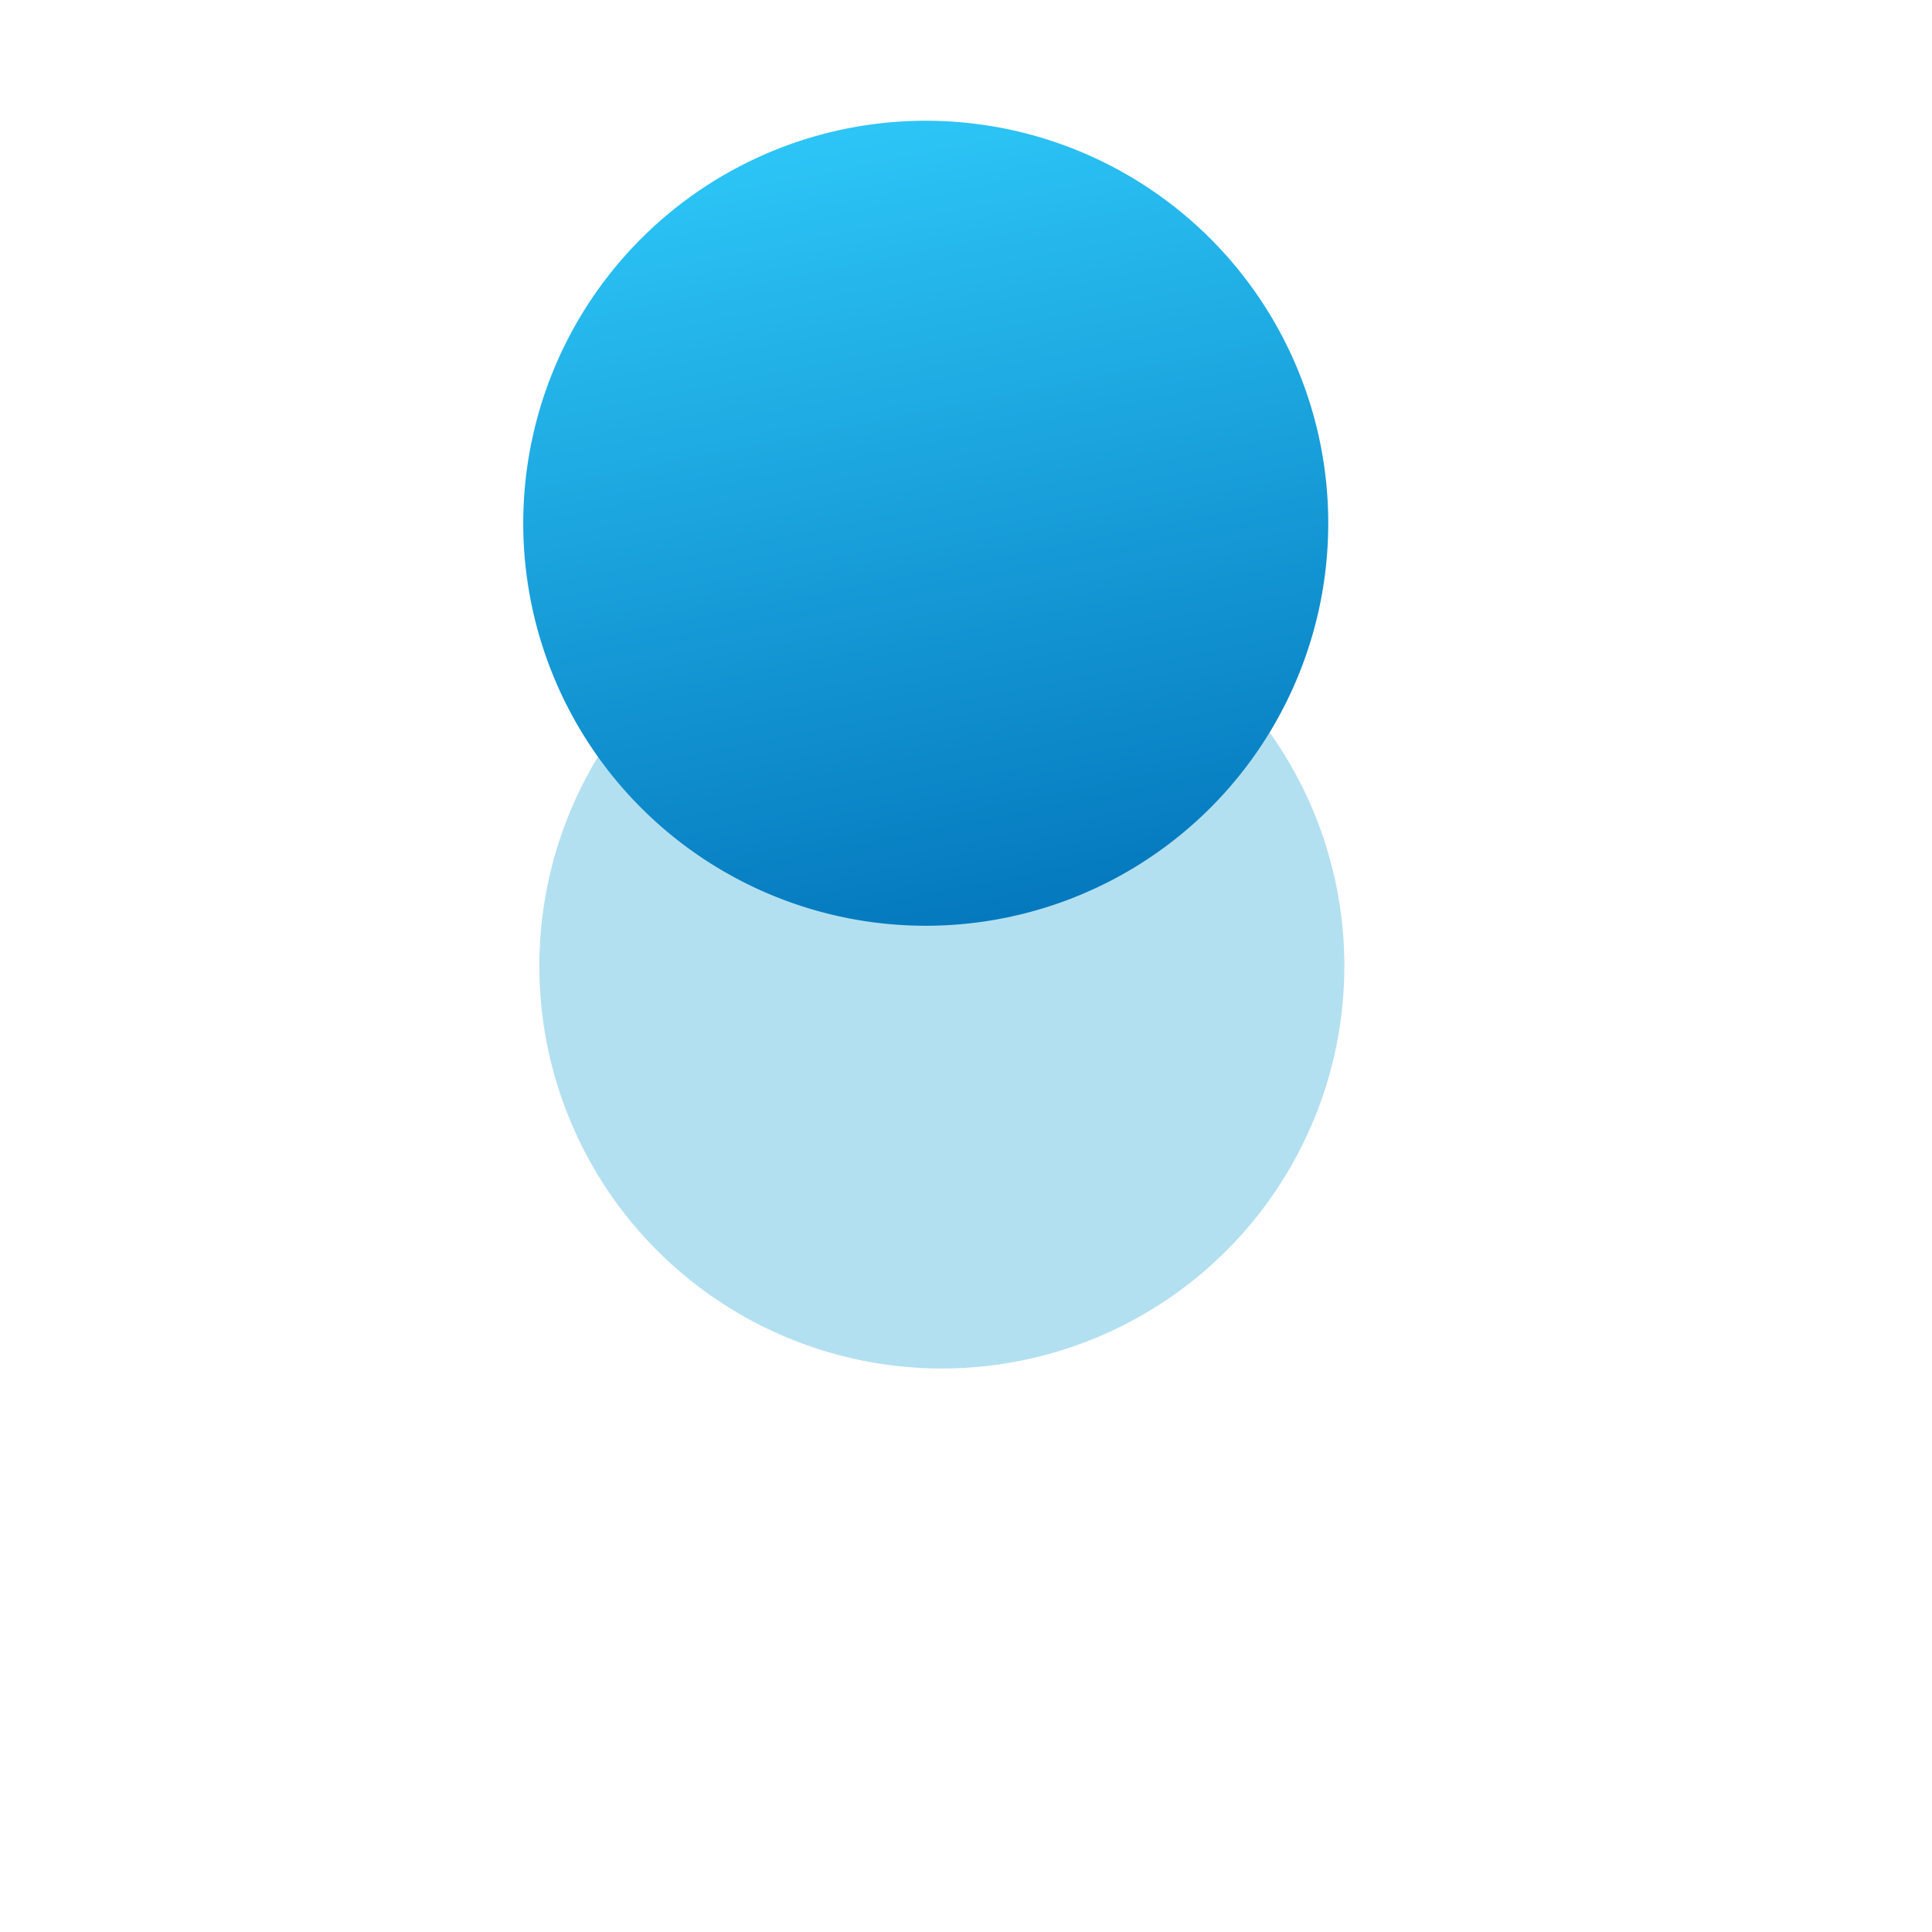 <svg xmlns="http://www.w3.org/2000/svg" xmlns:xlink="http://www.w3.org/1999/xlink" width="48" height="48" viewBox="0 0 48 48"><defs><path id="upv9a" d="M960 1809a10 10 0 1 1 0 20 10 10 0 0 1 0-20z"/><mask id="upv9c" width="2" height="2" x="-1" y="-1"><path fill="#fff" d="M950 1809h20v20h-20z"/><use xlink:href="#upv9a"/></mask><filter id="upv9b" width="76.4" height="87" x="940" y="1799" filterUnits="userSpaceOnUse"><feOffset dx=".4" dy="11" in="SourceGraphic" result="FeOffset1163Out"/><feGaussianBlur in="FeOffset1163Out" result="FeGaussianBlur1164Out" stdDeviation="7.2 7.2"/></filter><linearGradient id="upv9d" x1="958" x2="962" y1="1809" y2="1829" gradientUnits="userSpaceOnUse"><stop offset="0" stop-color="#2dc6f7"/><stop offset="1" stop-color="#0478bd"/></linearGradient></defs><g><g transform="translate(-937 -1806)"><g filter="url(#upv9b)"><use fill="none" stroke-opacity=".3" stroke-width="0" mask="url(&quot;#upv9c&quot;)" xlink:href="#upv9a"/><use fill="#0098cd" fill-opacity=".3" xlink:href="#upv9a"/></g><use fill="url(#upv9d)" xlink:href="#upv9a"/></g></g></svg>